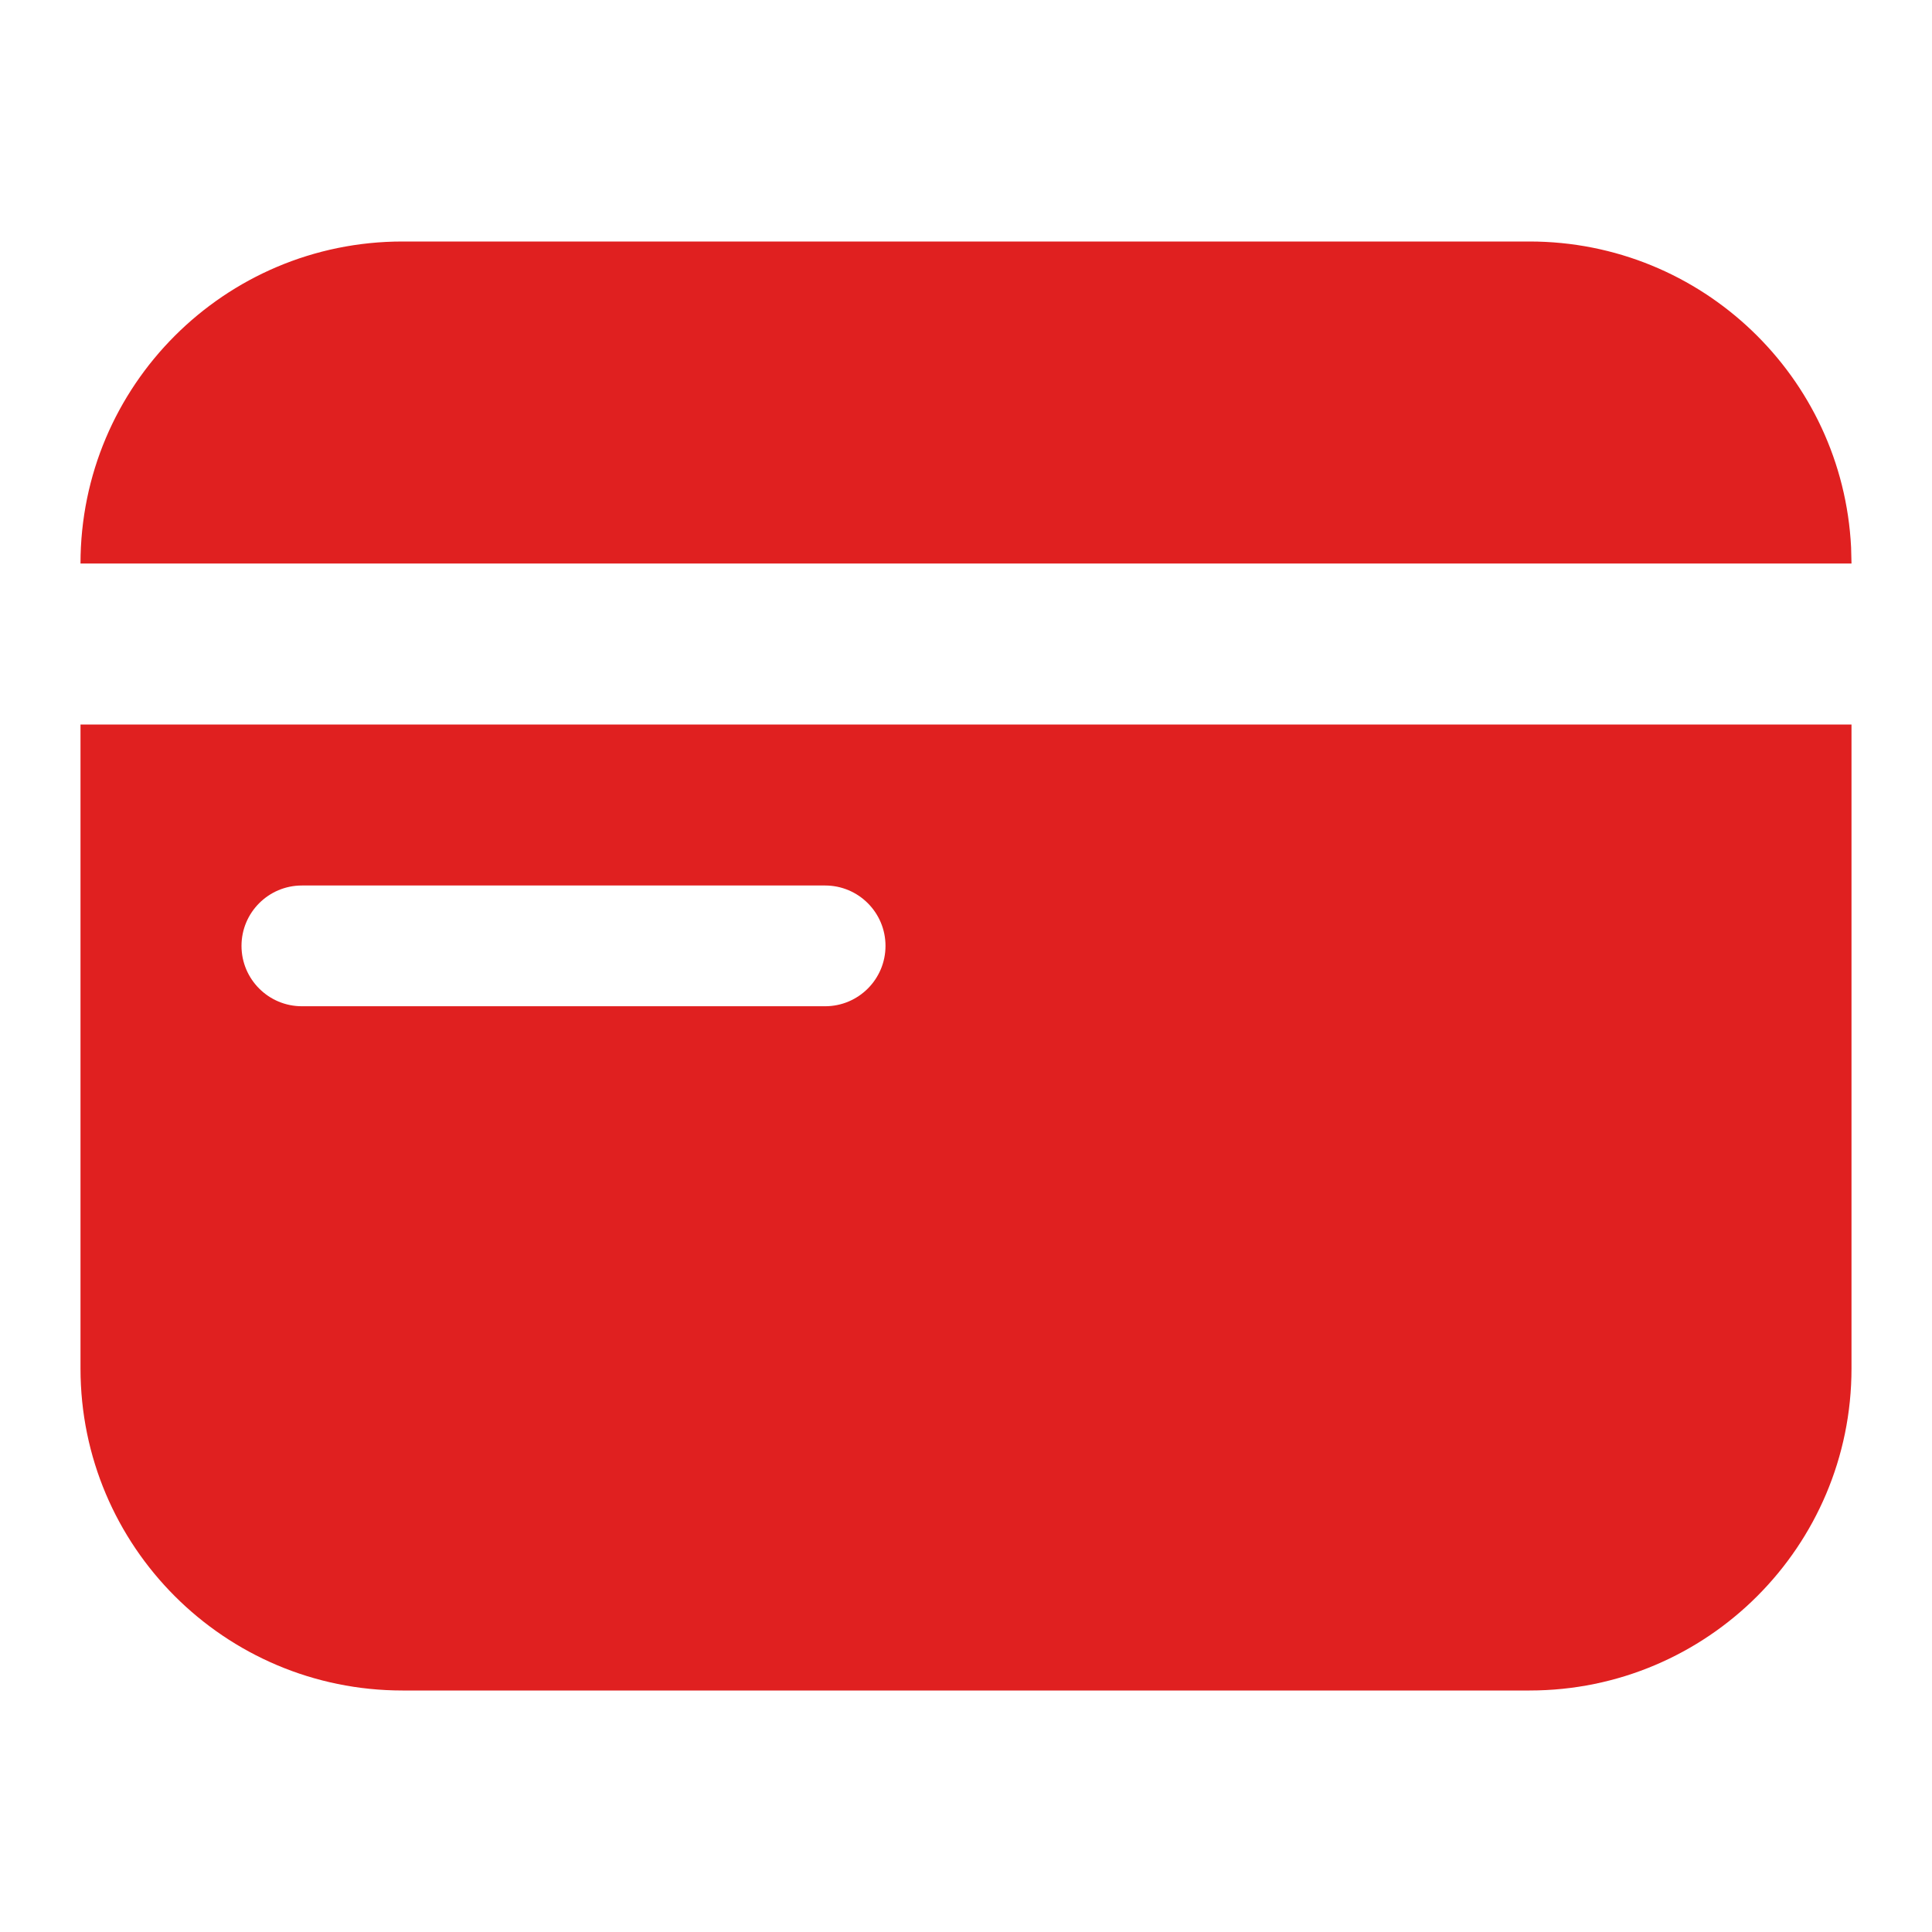 <?xml version="1.0" encoding="UTF-8"?>
<svg xmlns="http://www.w3.org/2000/svg" xmlns:xlink="http://www.w3.org/1999/xlink" width="24" height="24" viewBox="0 0 24 24" version="1.1">
    <title>Public/ic_public_cards_filled</title>
    <defs>
        <path d="M23,9 L23,17 C23,19.209 21.209,21 19,21 L5,21 C2.791,21 1,19.209 1,17 L1,9 L23,9 Z M10.25,11 L3.75,11 C3.336,11 3,11.336 3,11.75 C3,12.164 3.336,12.5 3.75,12.5 L3.75,12.5 L10.25,12.5 C10.664,12.5 11,12.164 11,11.75 C11,11.336 10.664,11 10.25,11 L10.25,11 Z M5,3 L19,3 C21.142,3 22.891,4.684 22.995,6.8 L23,7 L1,7 C1,4.791 2.791,3 5,3 Z" id="_path-1"/>
    </defs>
    <g id="_Public/ic_public_cards_filled" stroke="none" stroke-width="1" fill="none" fill-rule="evenodd">
        <mask id="_mask-2" fill="white">
            <use xlink:href="#_path-1"/>
        </mask>
        <use id="_Combined-Shape" fill="#E02020" xlink:href="#_path-1"/>
    </g>
</svg>